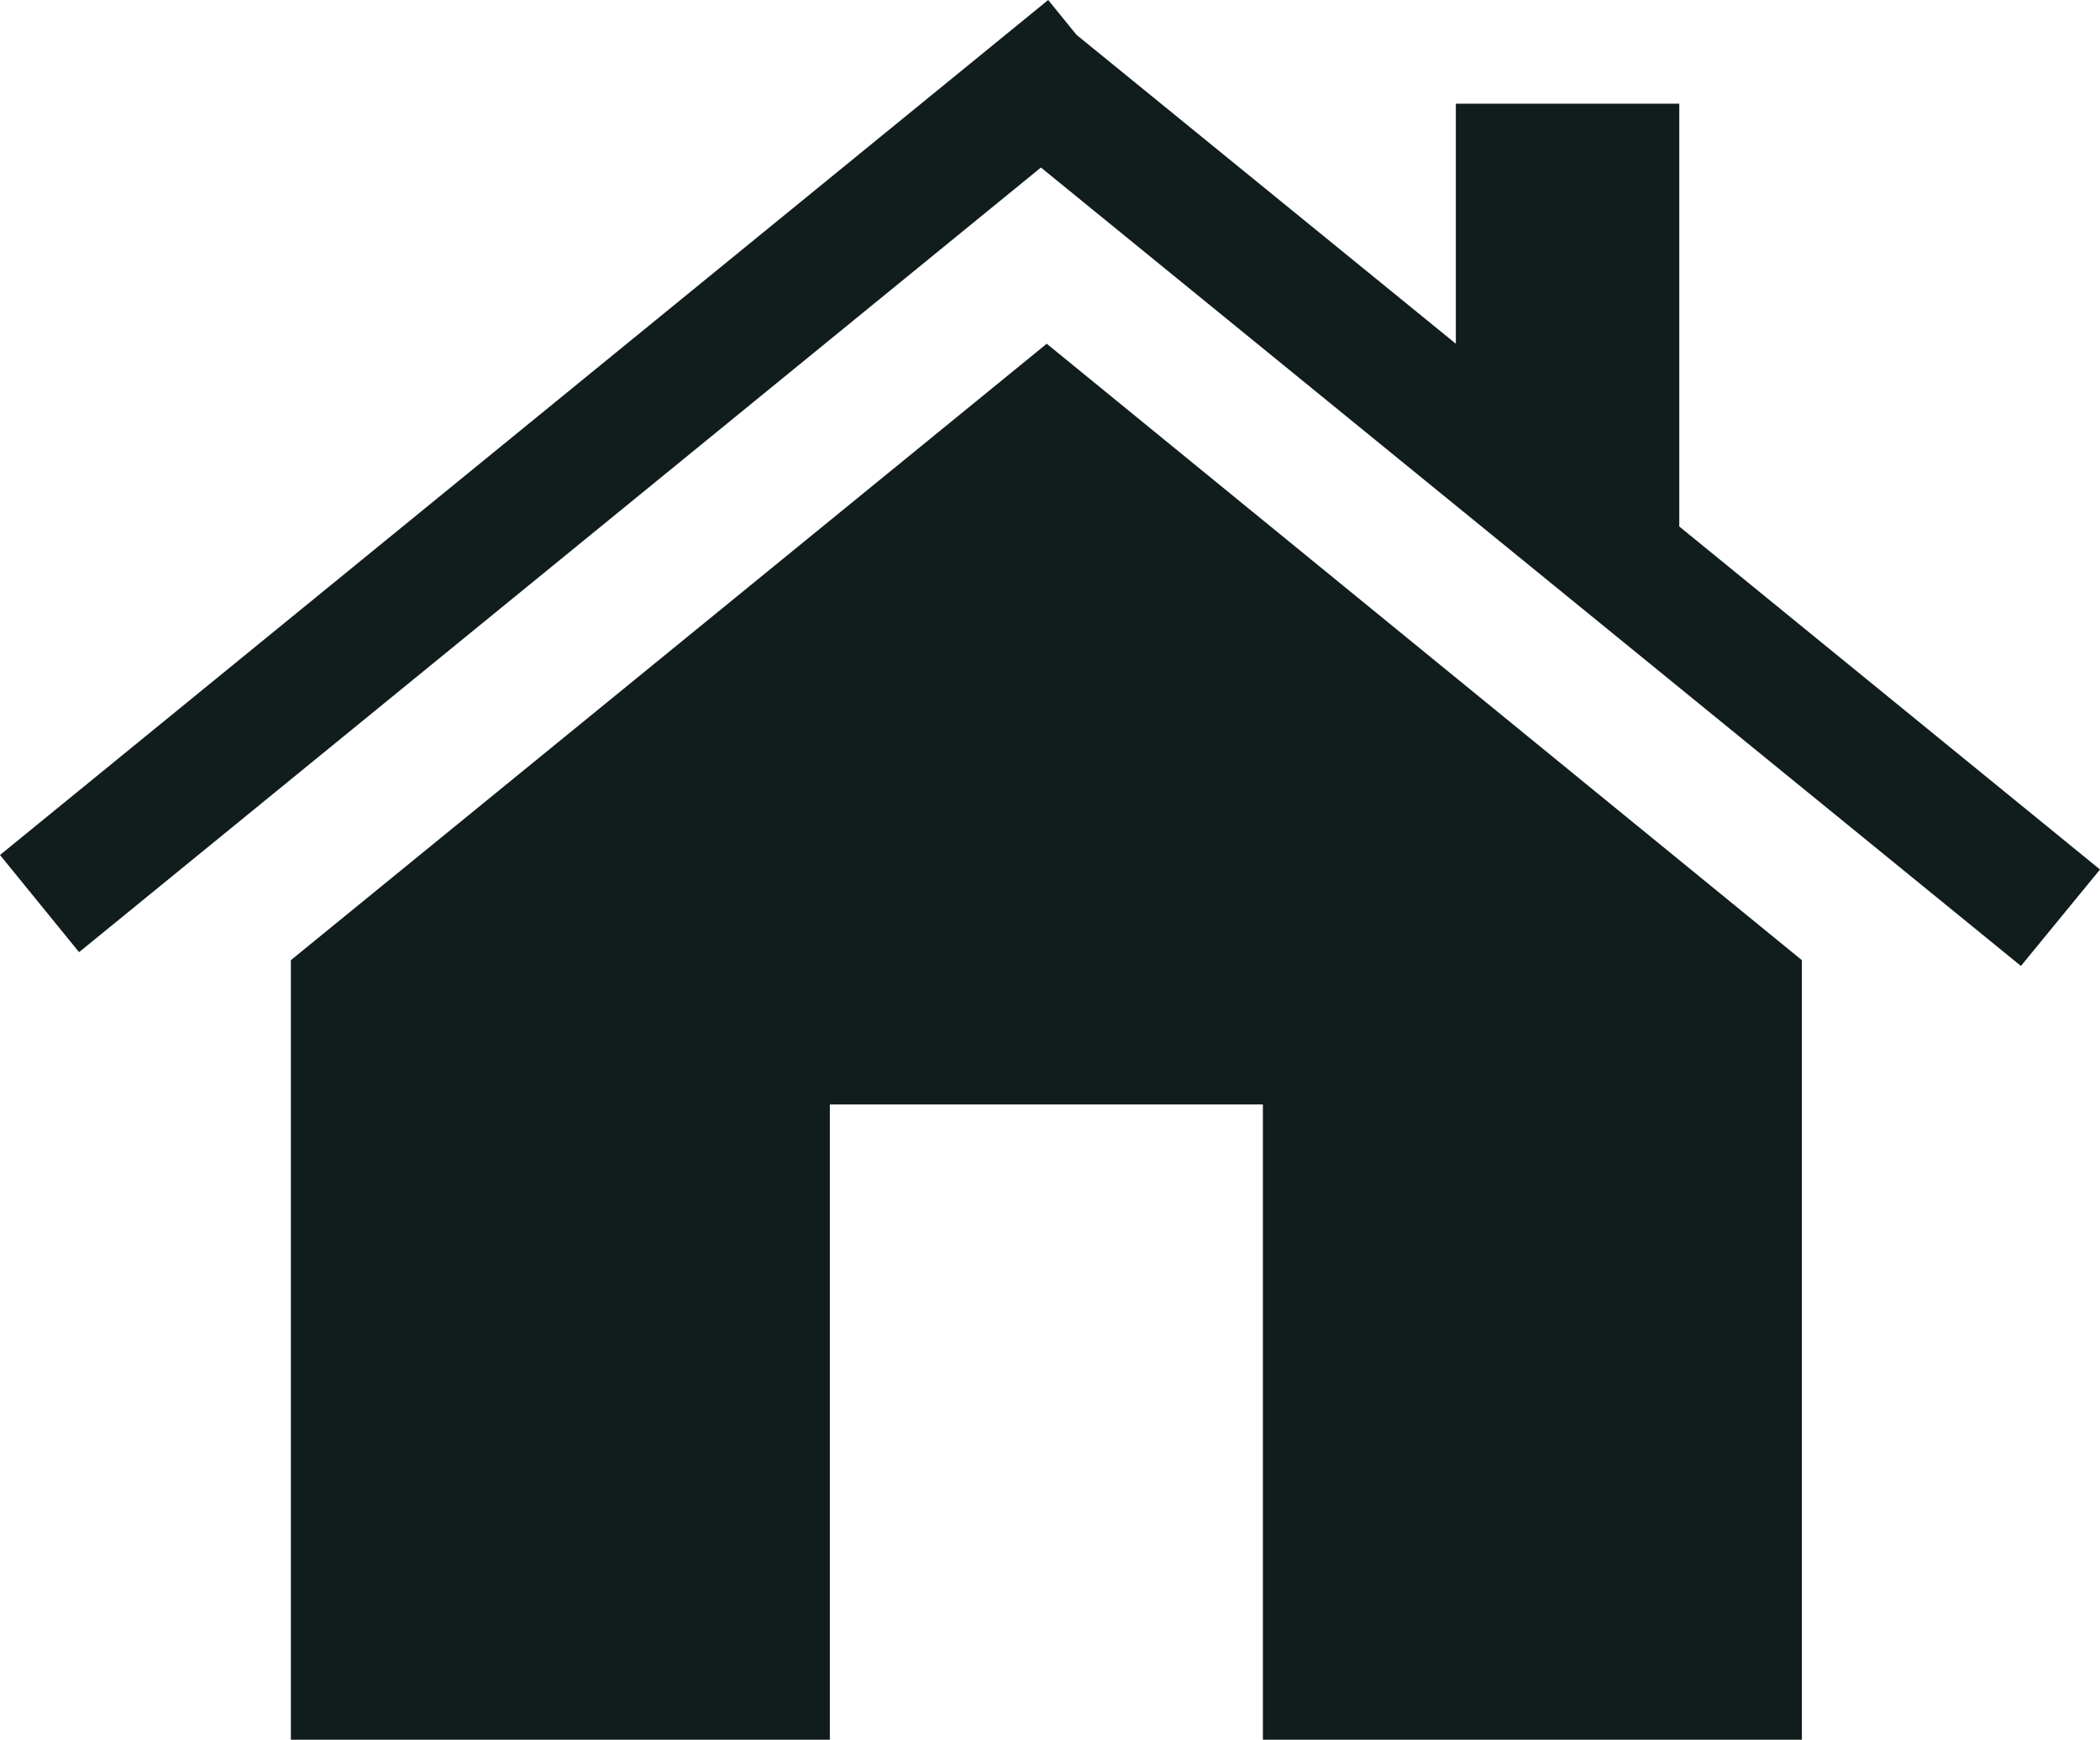 <?xml version="1.0" encoding="UTF-8"?><svg id="b" xmlns="http://www.w3.org/2000/svg" width="28.95" height="23.99" viewBox="0 0 28.95 23.99"><g id="c"><g id="d"><polygon points="23.15 7.26 23.15 1.43 20.07 1.43 20.07 4.74 14.84 .48 14.45 0 0 11.79 1.09 13.13 14.35 2.31 27.86 13.32 28.95 11.99 23.15 7.26" fill="#111c1c"/><polygon points="4.01 13.24 4.01 23.99 11.44 23.99 11.44 15.23 17.41 15.23 17.41 23.99 24.84 23.99 24.84 13.24 14.43 4.74 4.01 13.24" fill="#111c1c"/></g></g></svg>